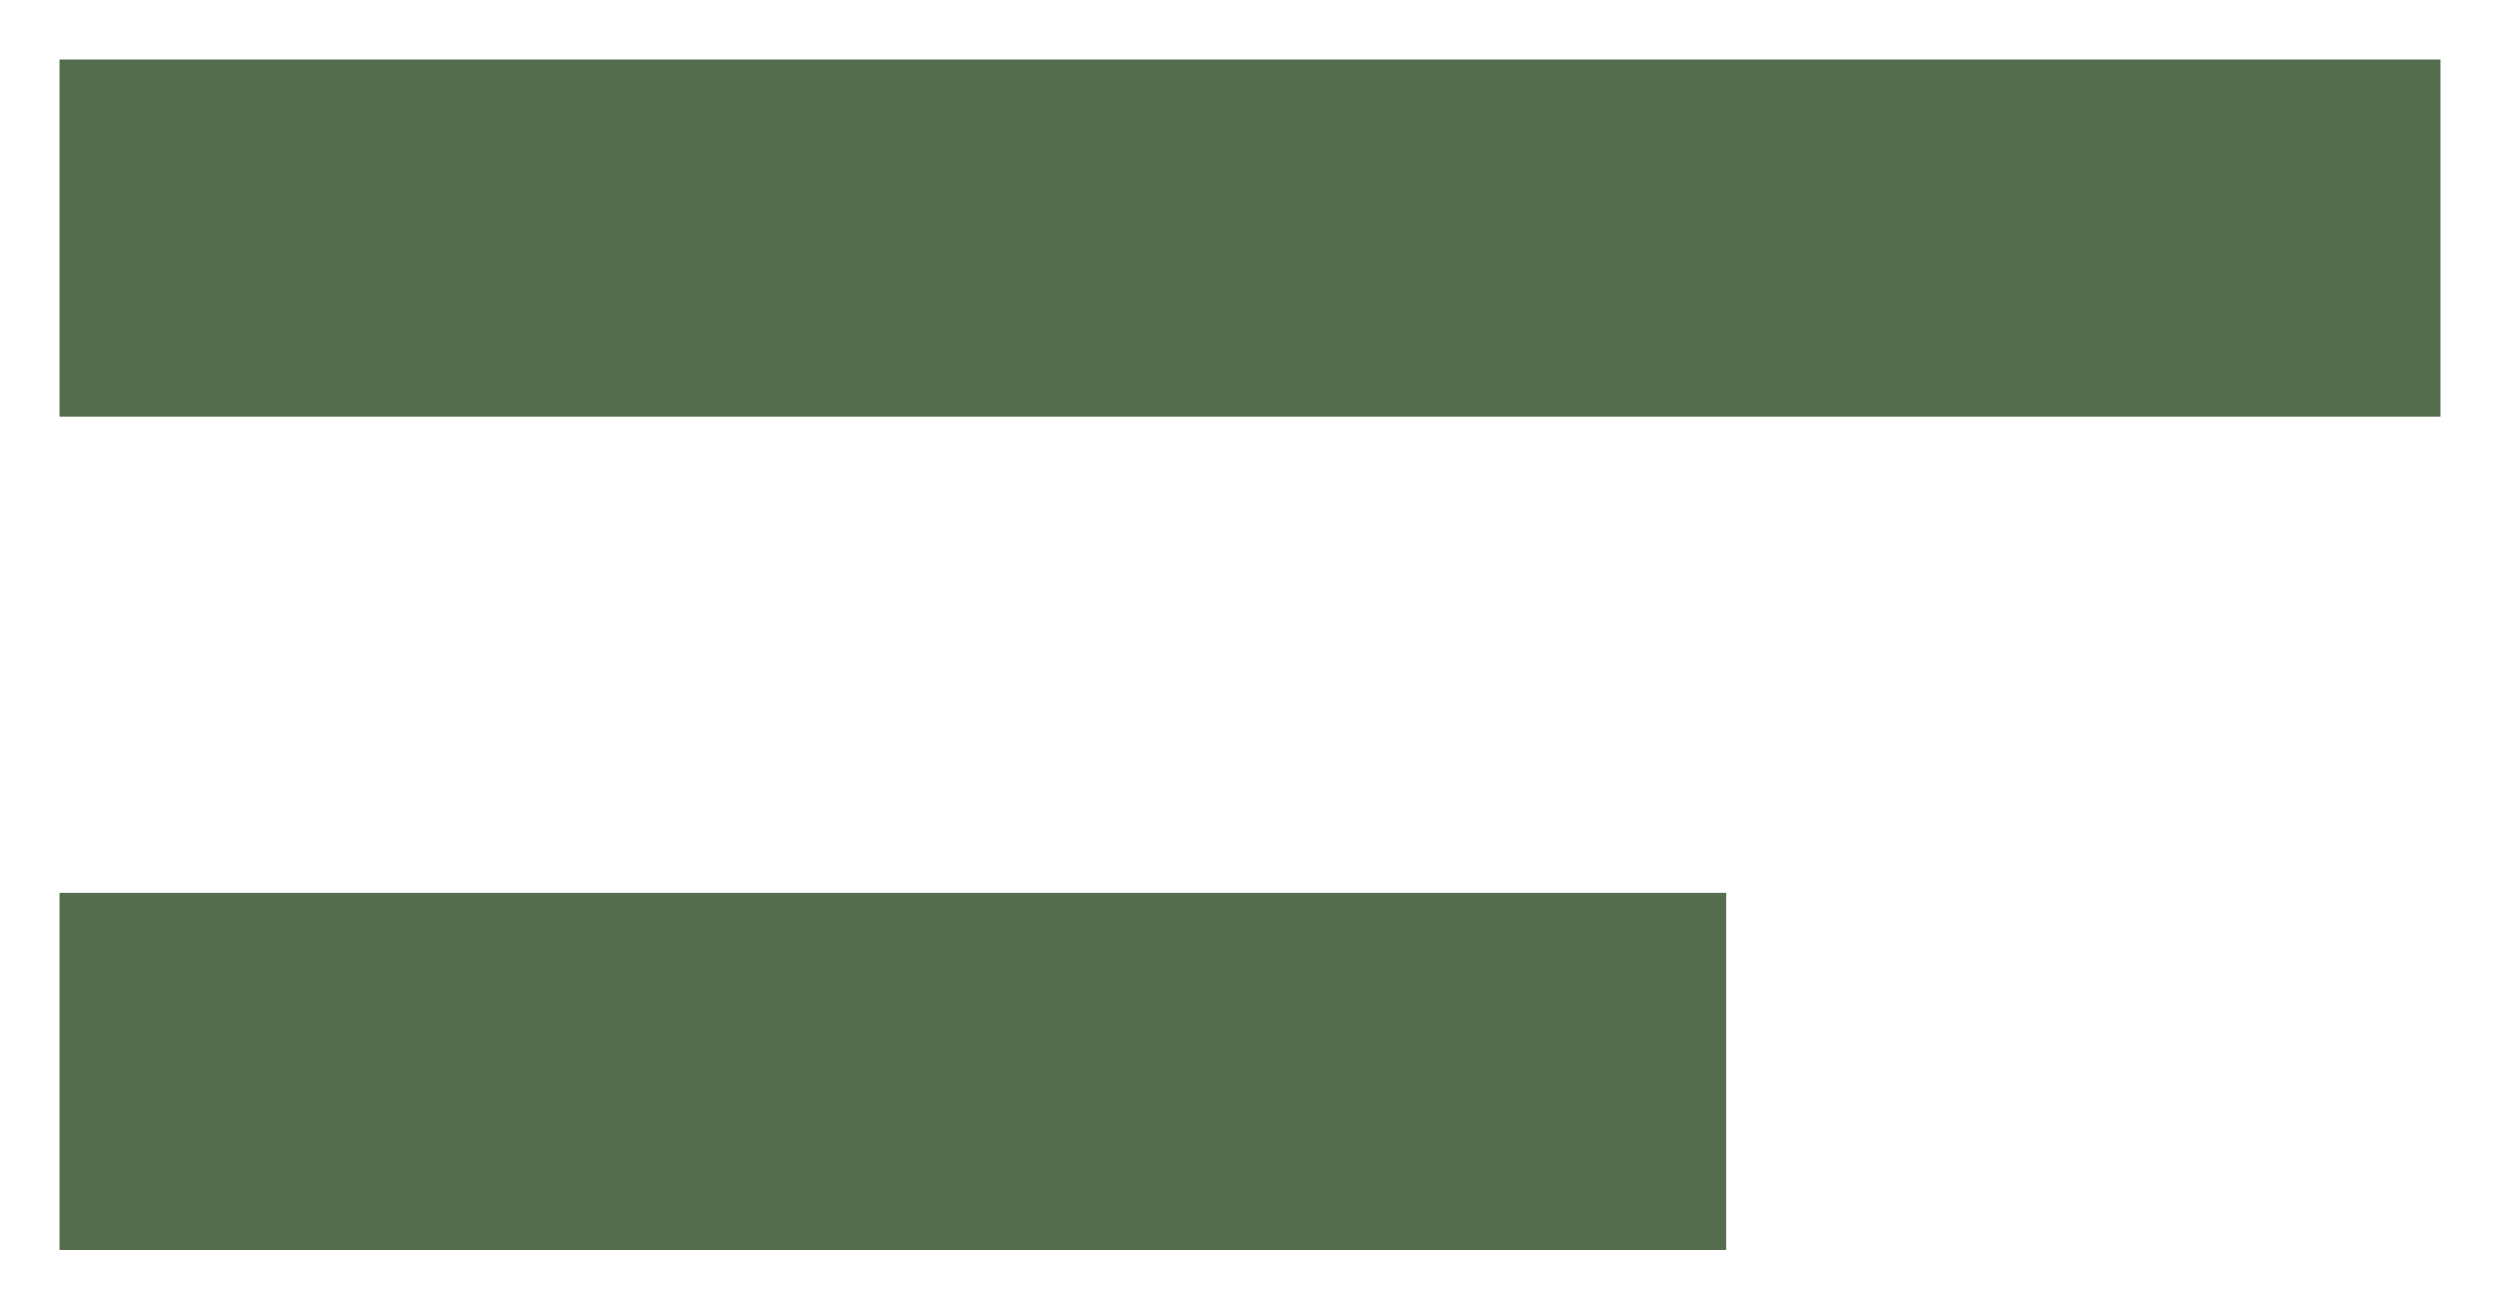 <svg  width="21" height="11" viewBox="0 0 21 11" fill="none" xmlns="http://www.w3.org/2000/svg">
<path d="M14.5 7.5H0.5V10.5H14.5V7.5Z" fill="#546E4D"/>
<path d="M20.5 0.5H0.5V3.5H20.5V0.5Z" fill="#546E4D"/>
</svg>
